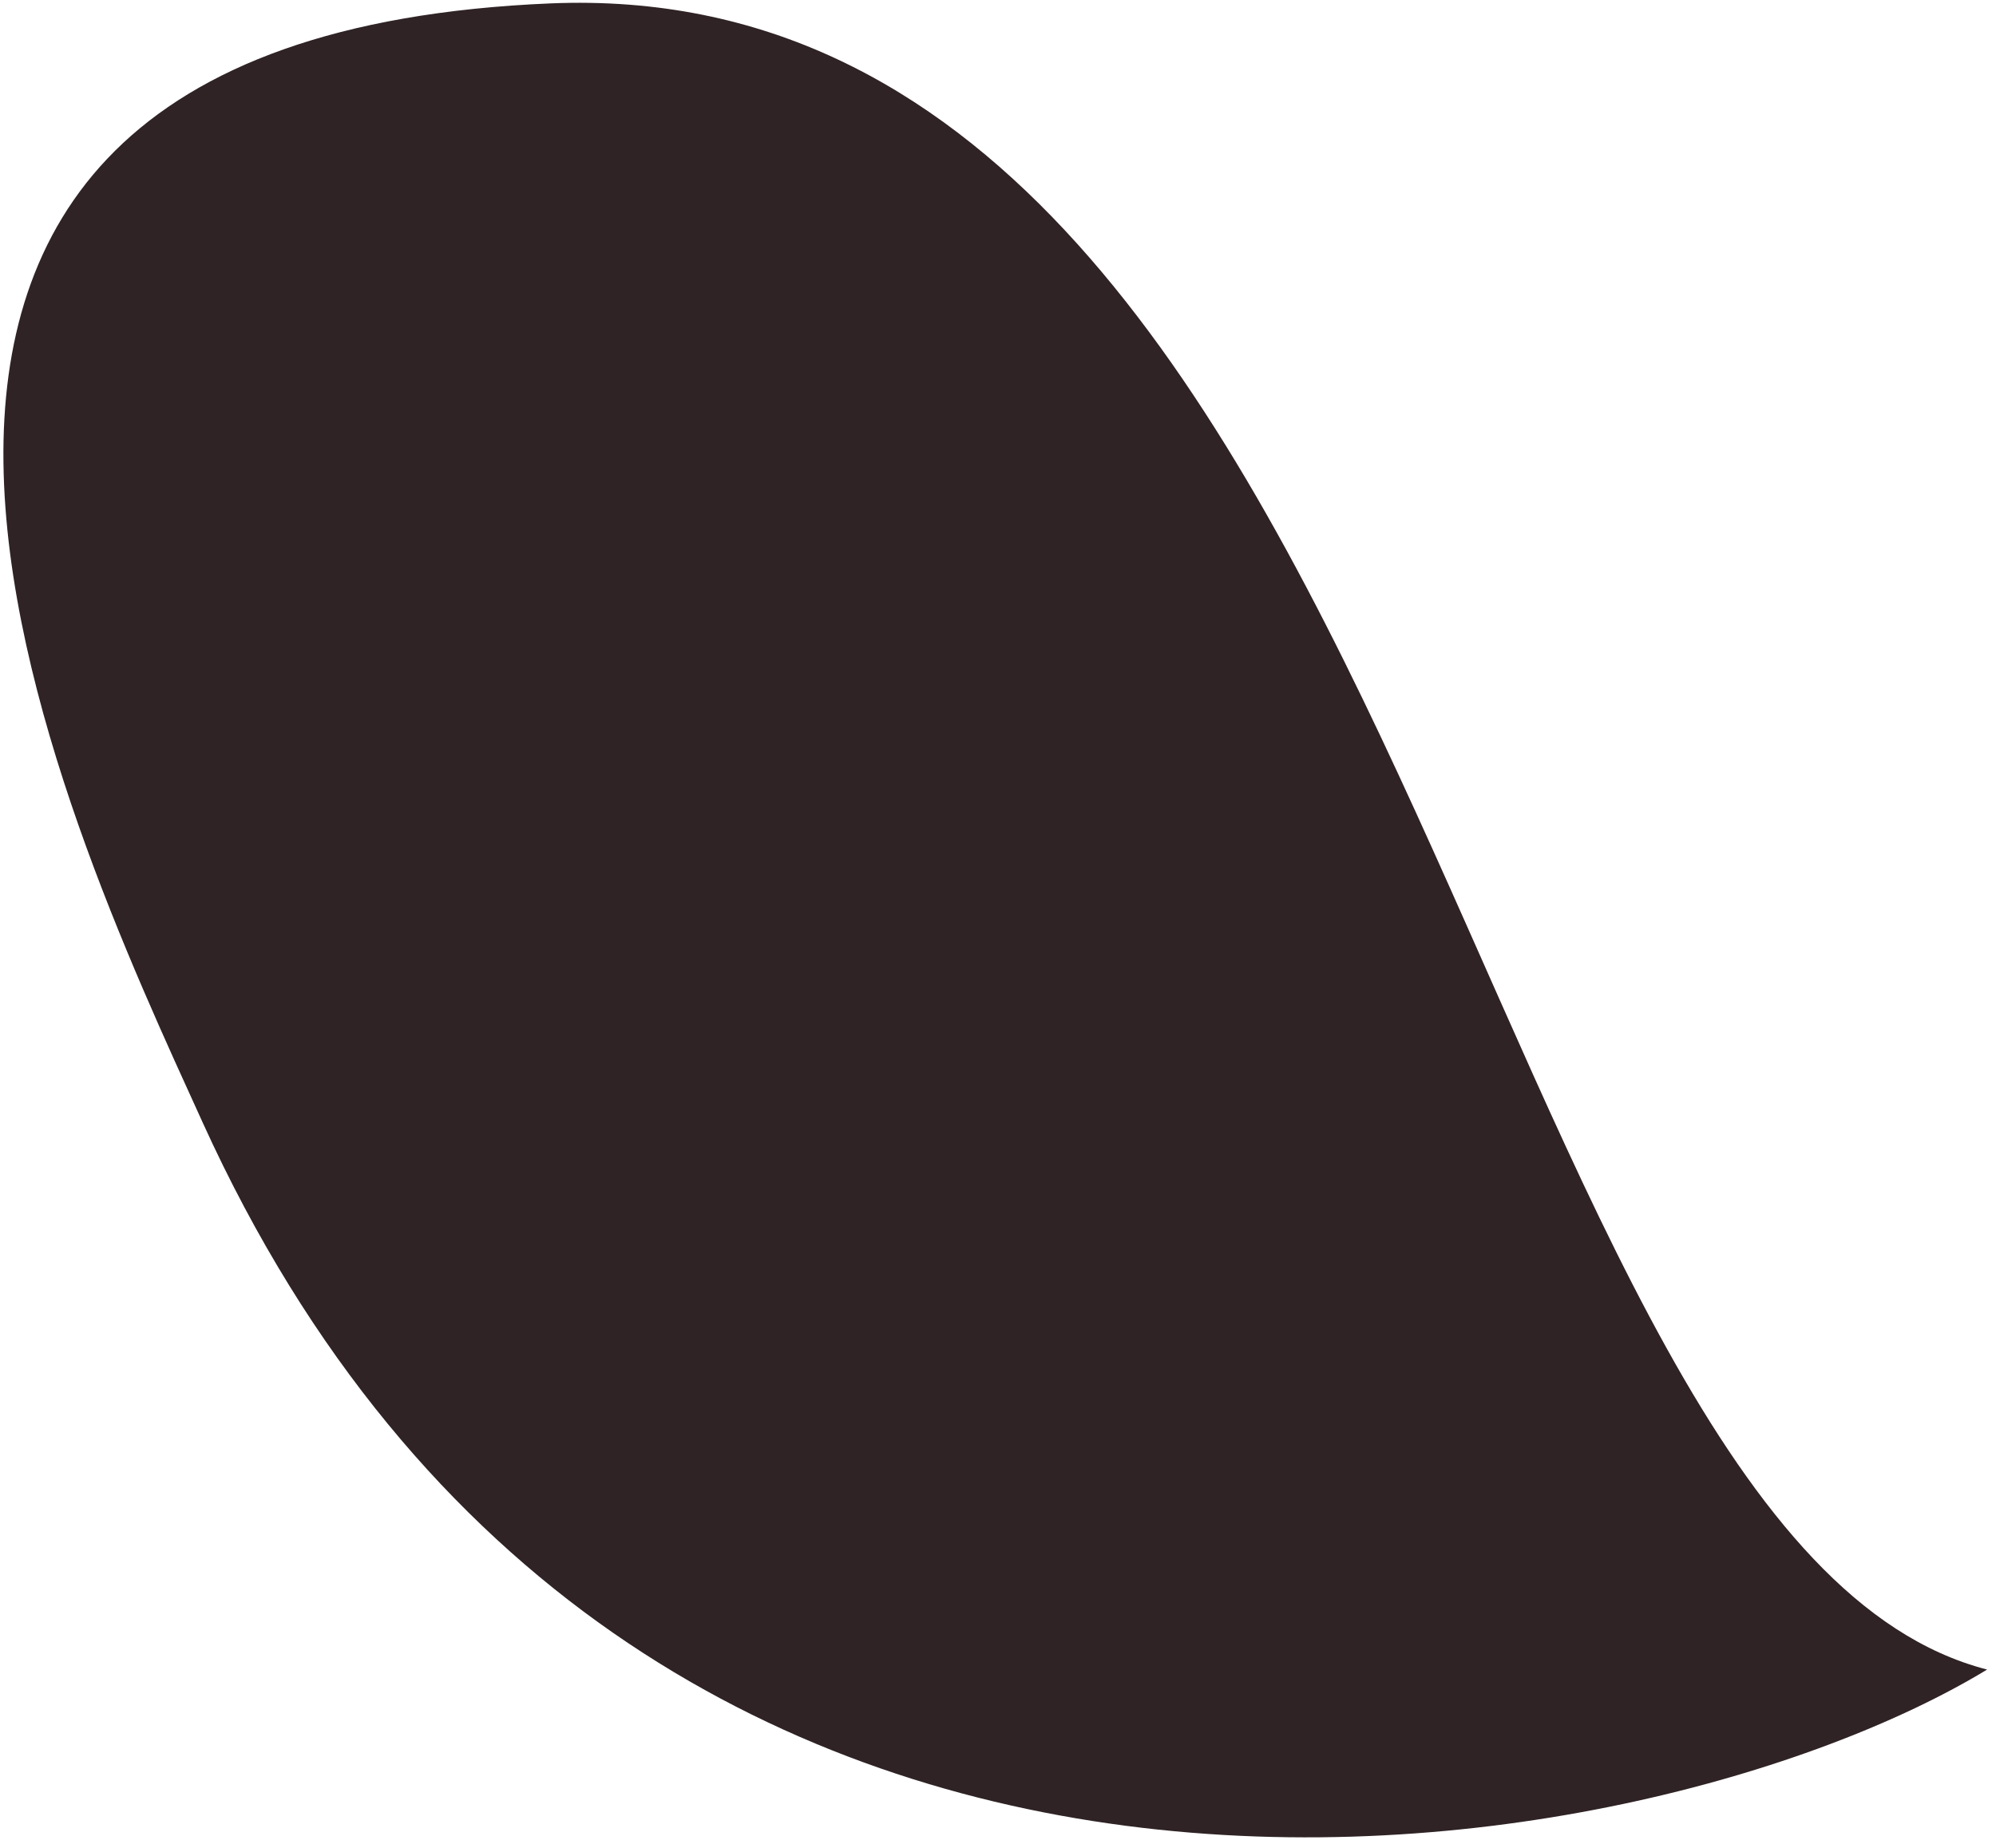 <svg width="135" height="125" viewBox="0 0 135 125" fill="none" xmlns="http://www.w3.org/2000/svg">
<path d="M13.718 75.957C4.391 55.437 -20.755 2.639 37.243 0.229C95.241 -2.18 99.692 104.001 134.4 112.939C111.101 127.085 42.531 139.296 13.718 75.957Z" fill="#2F2325"/>
</svg>
